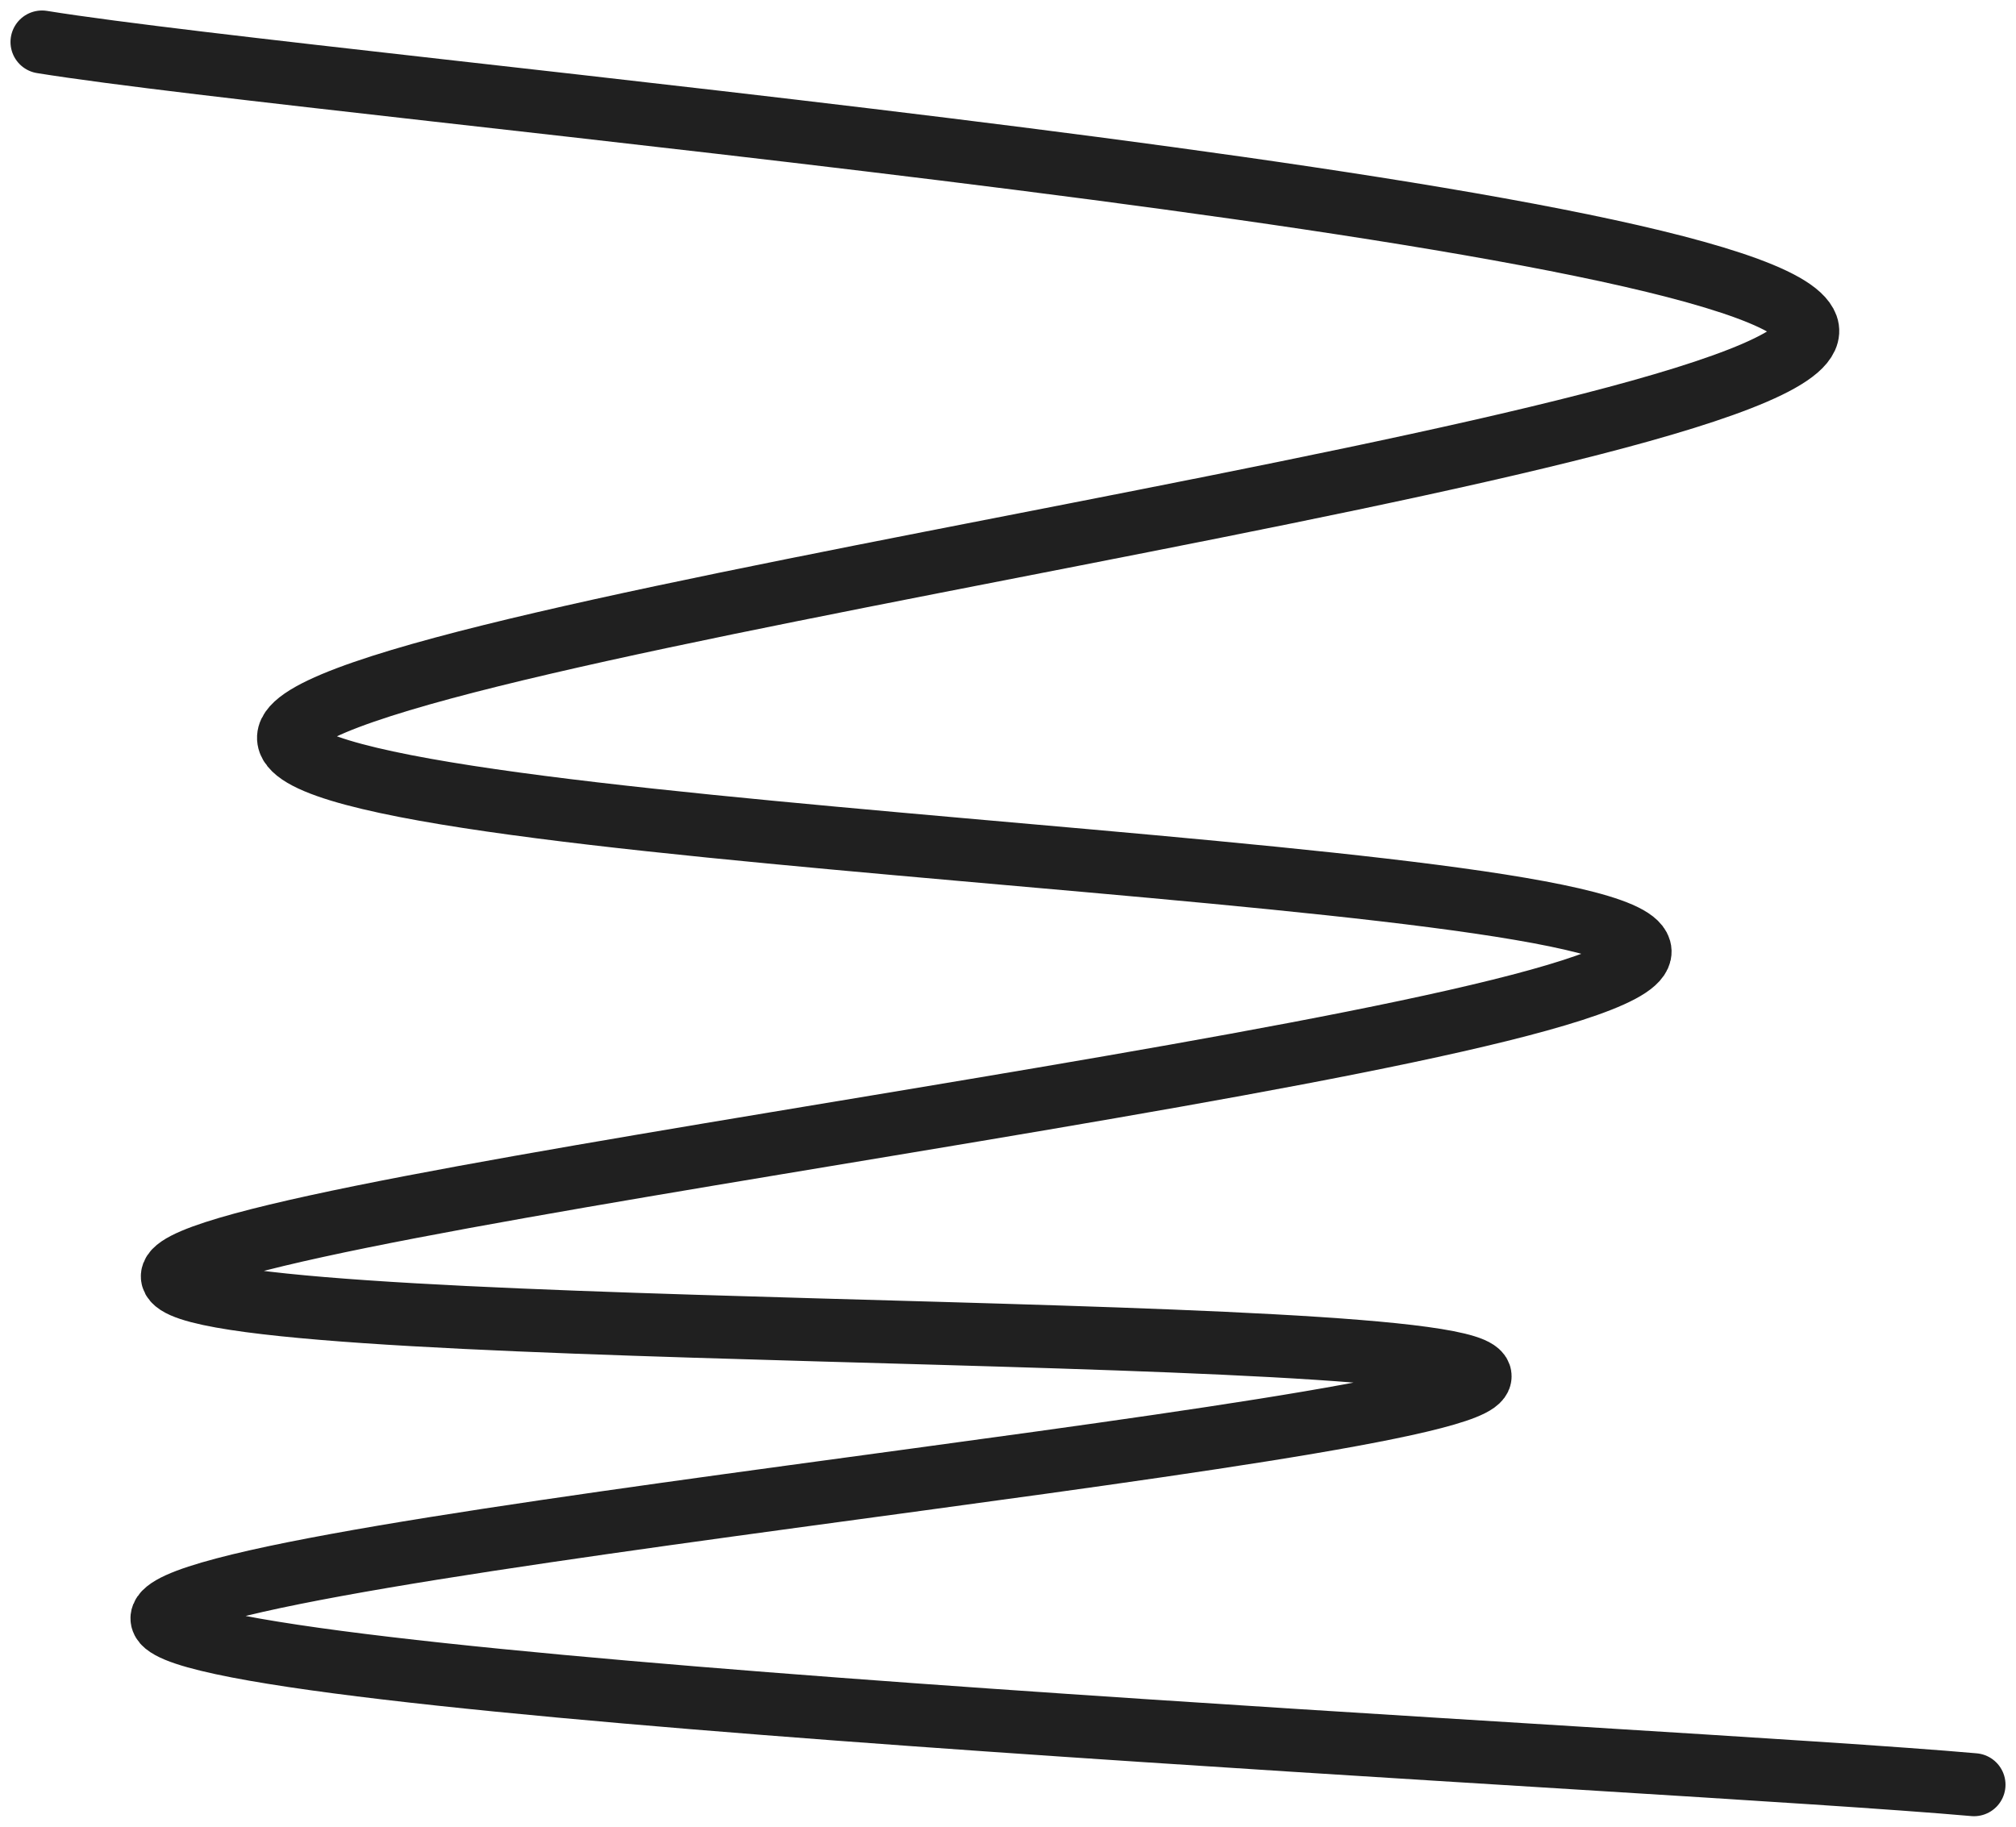 <svg width="96" height="87" viewBox="0 0 96 87" fill="none" xmlns="http://www.w3.org/2000/svg">
<path d="M2 2C16.008 4.257 84.085 10.045 86.045 15.544C88.005 21.043 15.085 30.014 13.759 34.992C12.434 39.969 79.013 41.127 78.09 45.41C77.168 49.693 9.494 57.333 8.226 60.69C6.957 64.047 70.539 62.774 70.481 65.552C70.424 68.331 3.96 74.119 7.88 77.36C11.8 80.601 79.647 83.727 94 85" stroke="#202020" stroke-width="3" stroke-linecap="round"/>
</svg>
